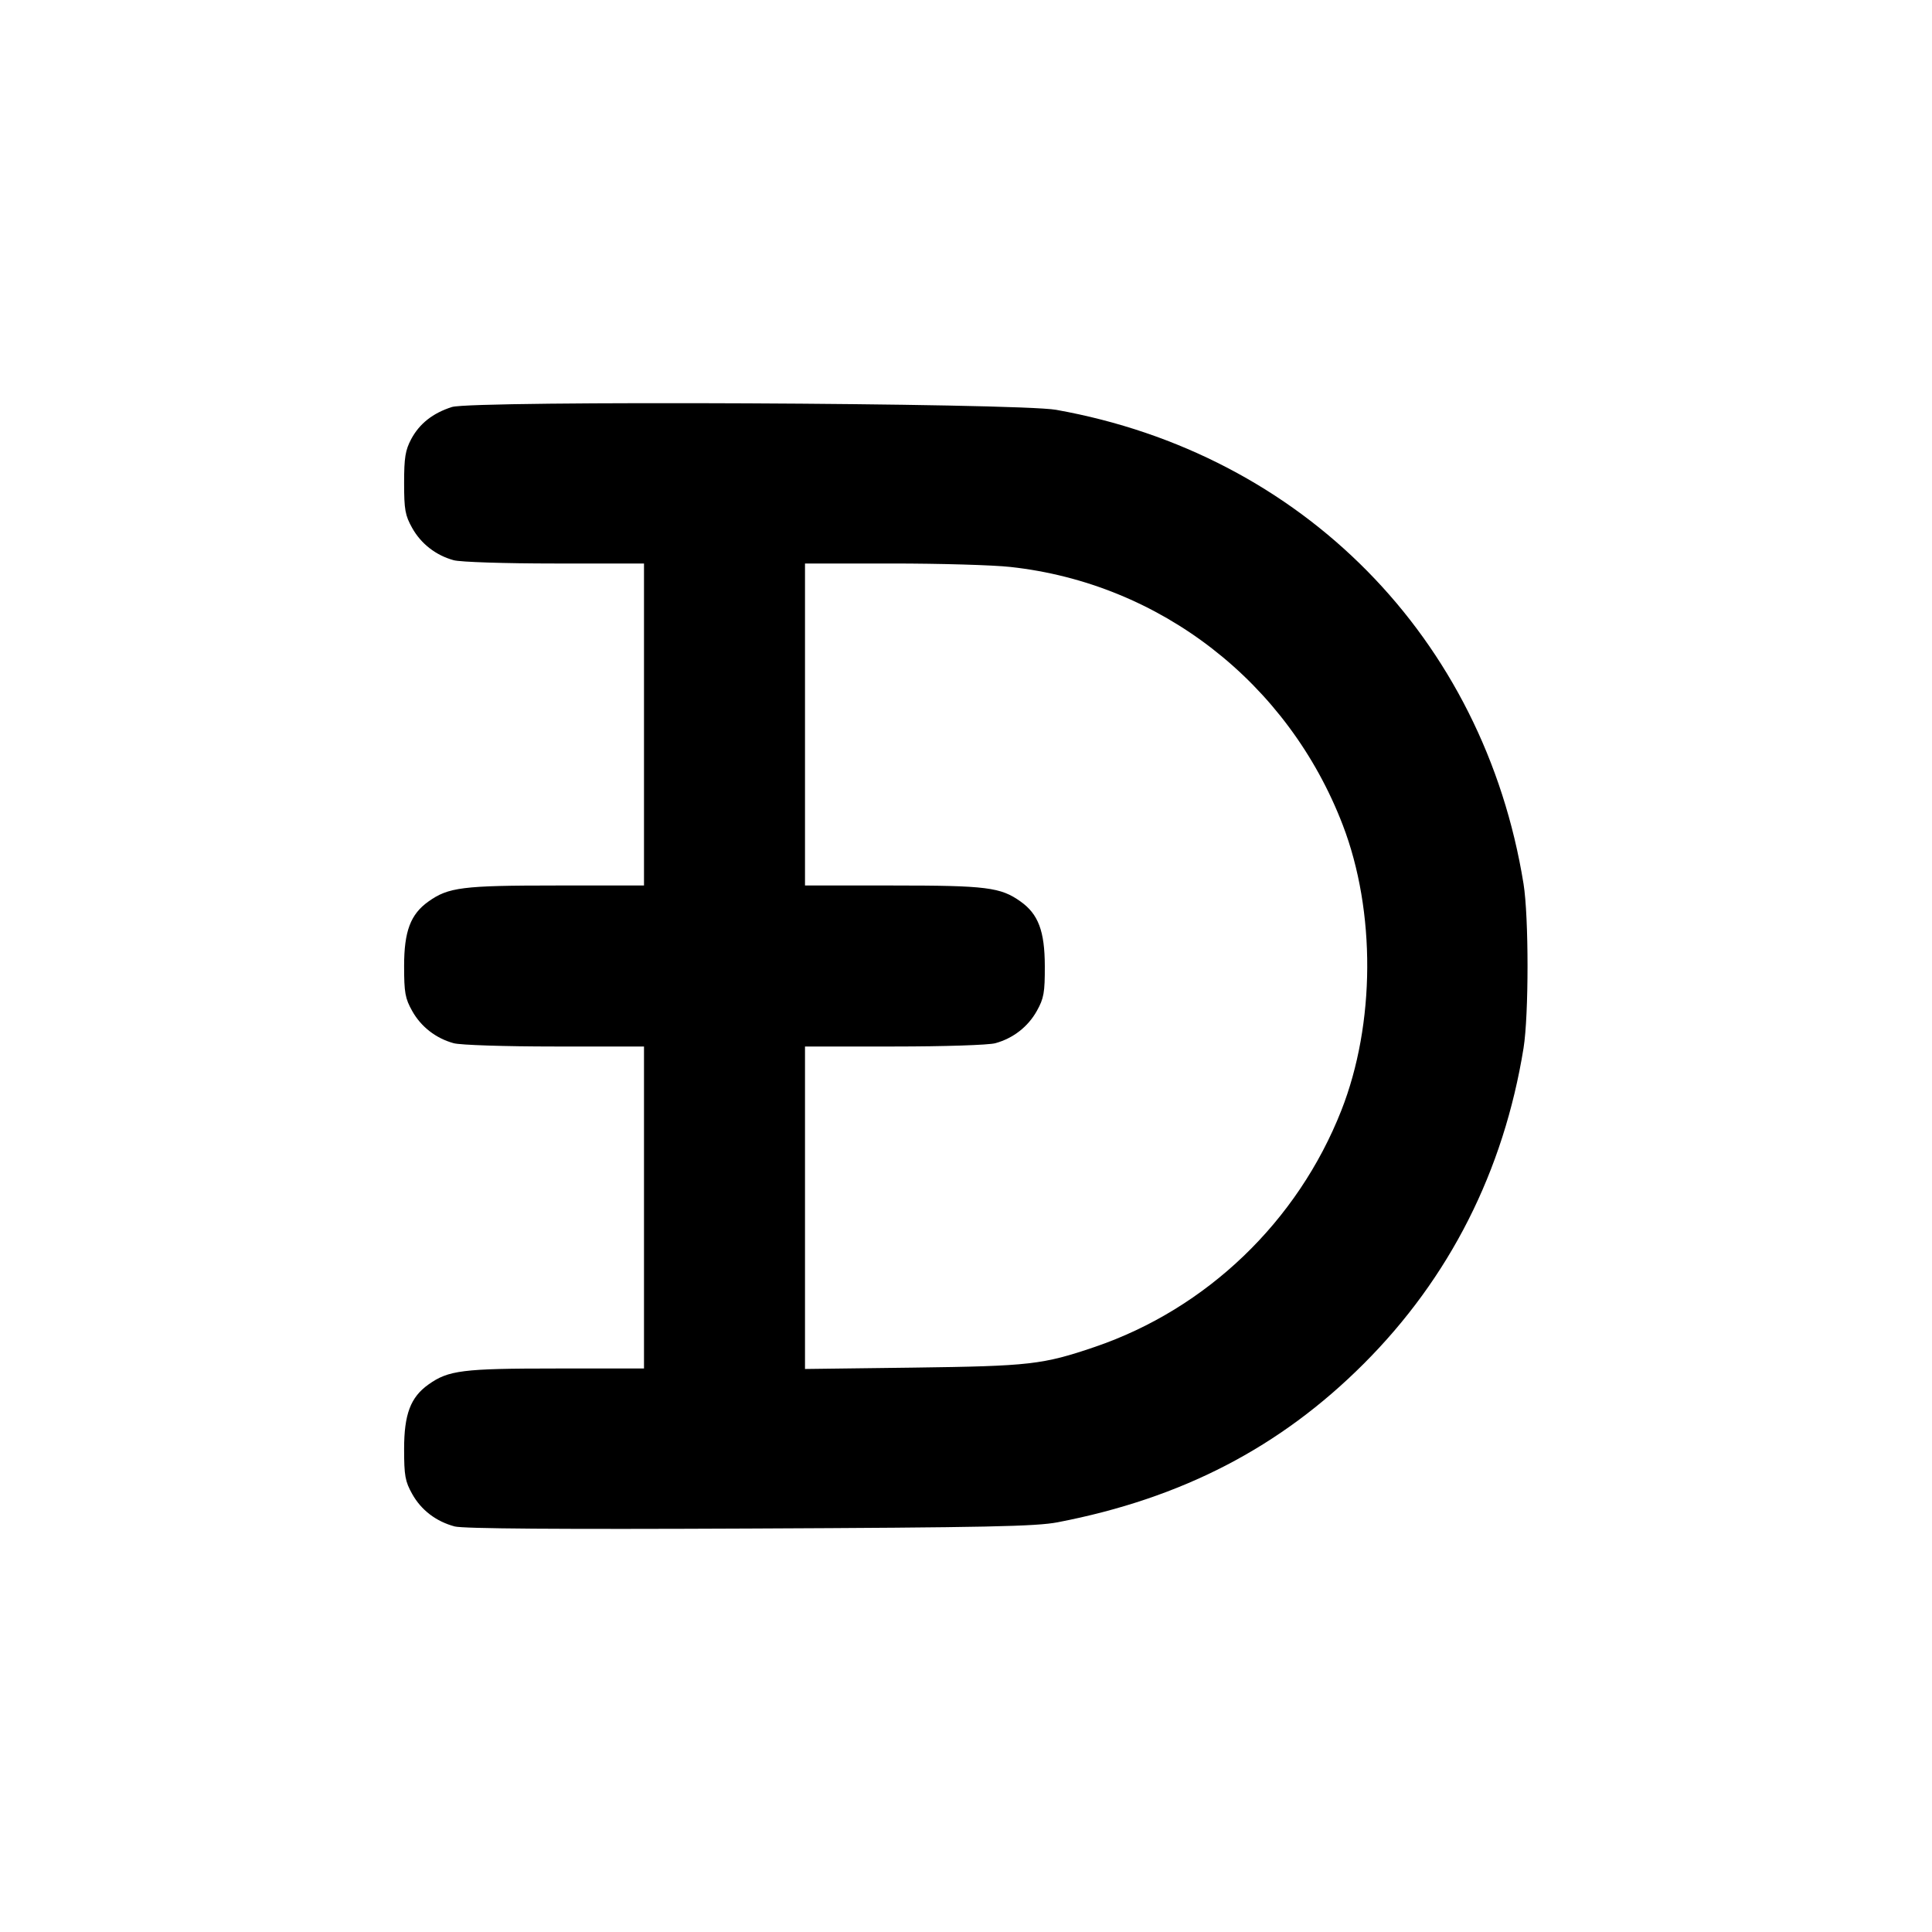 <svg xmlns="http://www.w3.org/2000/svg" width="24" height="24" viewBox="0 0 24 24" fill="none" stroke="currentColor" stroke-width="2" stroke-linecap="round" stroke-linejoin="round" class="icon icon-tabler icons-tabler-outline icon-tabler-currency-dogecoin"><path d="M5.614 5.056 C 5.376 5.132,5.212 5.262,5.109 5.453 C 5.035 5.592,5.020 5.684,5.020 6.000 C 5.020 6.331,5.033 6.403,5.120 6.558 C 5.230 6.755,5.414 6.898,5.635 6.959 C 5.716 6.982,6.270 7.000,6.890 7.000 L 8.000 7.000 8.000 9.000 L 8.000 11.000 6.906 11.000 C 5.744 11.000,5.570 11.022,5.322 11.199 C 5.100 11.357,5.020 11.568,5.020 12.000 C 5.020 12.331,5.033 12.403,5.120 12.558 C 5.230 12.755,5.414 12.898,5.635 12.959 C 5.716 12.982,6.270 13.000,6.890 13.000 L 8.000 13.000 8.000 15.000 L 8.000 17.000 6.906 17.000 C 5.744 17.000,5.570 17.022,5.322 17.199 C 5.100 17.357,5.020 17.568,5.020 18.000 C 5.020 18.331,5.033 18.403,5.120 18.558 C 5.232 18.759,5.417 18.900,5.648 18.962 C 5.753 18.990,6.942 18.999,9.312 18.988 C 12.263 18.975,12.871 18.962,13.140 18.910 C 14.681 18.613,15.902 17.980,16.941 16.941 C 18.008 15.874,18.679 14.548,18.926 13.020 C 18.992 12.607,18.992 11.393,18.926 10.980 C 18.433 7.924,16.178 5.637,13.120 5.091 C 12.638 5.005,5.871 4.974,5.614 5.056 M12.552 7.043 C 14.413 7.246,16.001 8.479,16.680 10.248 C 17.092 11.320,17.085 12.720,16.663 13.793 C 16.120 15.174,14.990 16.258,13.600 16.732 C 12.952 16.952,12.796 16.970,11.350 16.989 L 10.000 17.006 10.000 15.003 L 10.000 13.000 11.110 13.000 C 11.730 13.000,12.284 12.982,12.365 12.959 C 12.586 12.898,12.770 12.755,12.880 12.558 C 12.967 12.402,12.980 12.332,12.979 12.000 C 12.978 11.567,12.898 11.355,12.678 11.199 C 12.430 11.022,12.256 11.000,11.094 11.000 L 10.000 11.000 10.000 9.000 L 10.000 7.000 11.082 7.000 C 11.676 7.000,12.338 7.019,12.552 7.043 " stroke="none" fill="black" fill-rule="evenodd"></path></svg>